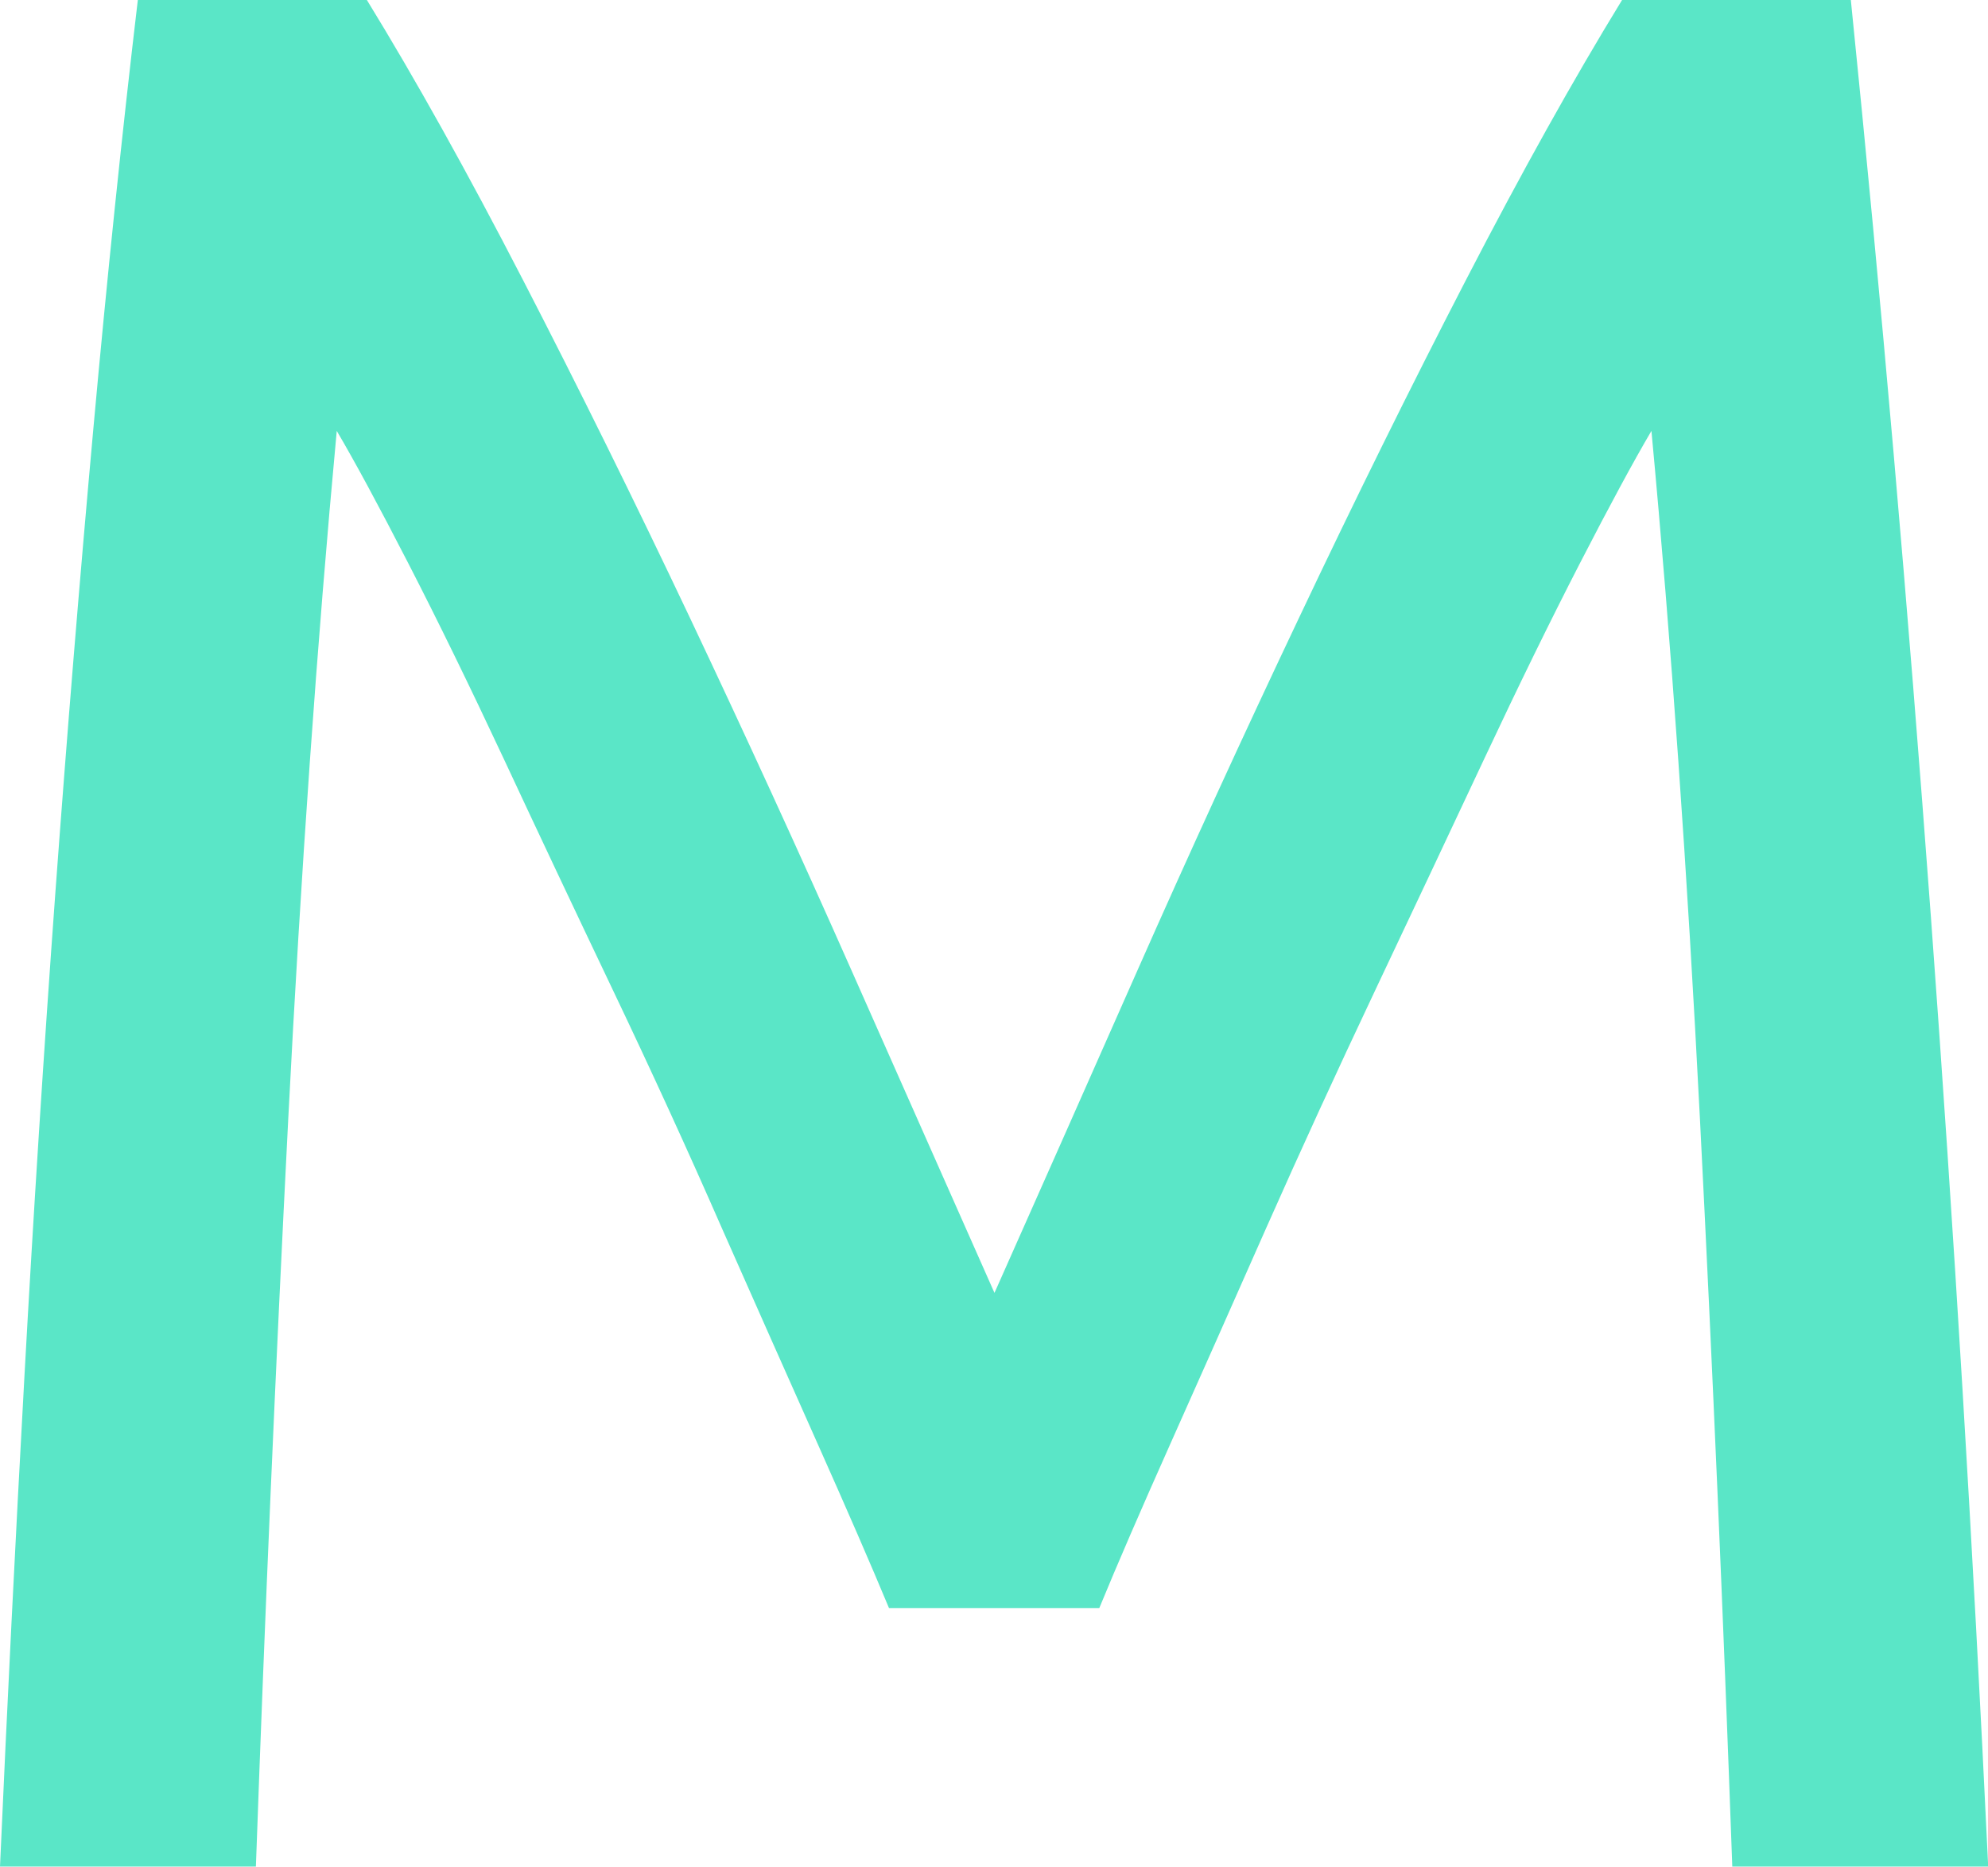 <svg xmlns="http://www.w3.org/2000/svg" width="20.898" height="19.624" viewBox="0 0 20.898 19.624">
  <path id="module-css" d="M11.489-5.271q-.283-.68-.75-1.727T9.733-9.263Q9.2-10.481,8.586-11.769T7.439-14.2Q6.9-15.352,6.434-16.258t-.75-1.388q-.311,3.341-.51,7.235t-.34,7.858H2.144Q2.257-5.1,2.4-7.692t.326-5.1q.184-2.506.4-4.885t.467-4.5H6q.765,1.246,1.642,2.945t1.756,3.554q.878,1.855,1.7,3.71t1.5,3.384q.68-1.529,1.5-3.384t1.7-3.71q.878-1.855,1.756-3.554t1.642-2.945H21.6q.963,9.486,1.444,19.624h-2.69q-.142-3.964-.34-7.858t-.51-7.235q-.283.481-.75,1.388T17.747-14.2q-.538,1.147-1.147,2.435T15.453-9.263Q14.915-8.046,14.448-7T13.7-5.271Z" transform="translate(-2.144 22.176)" fill="#5ae6c7"/>
</svg>

